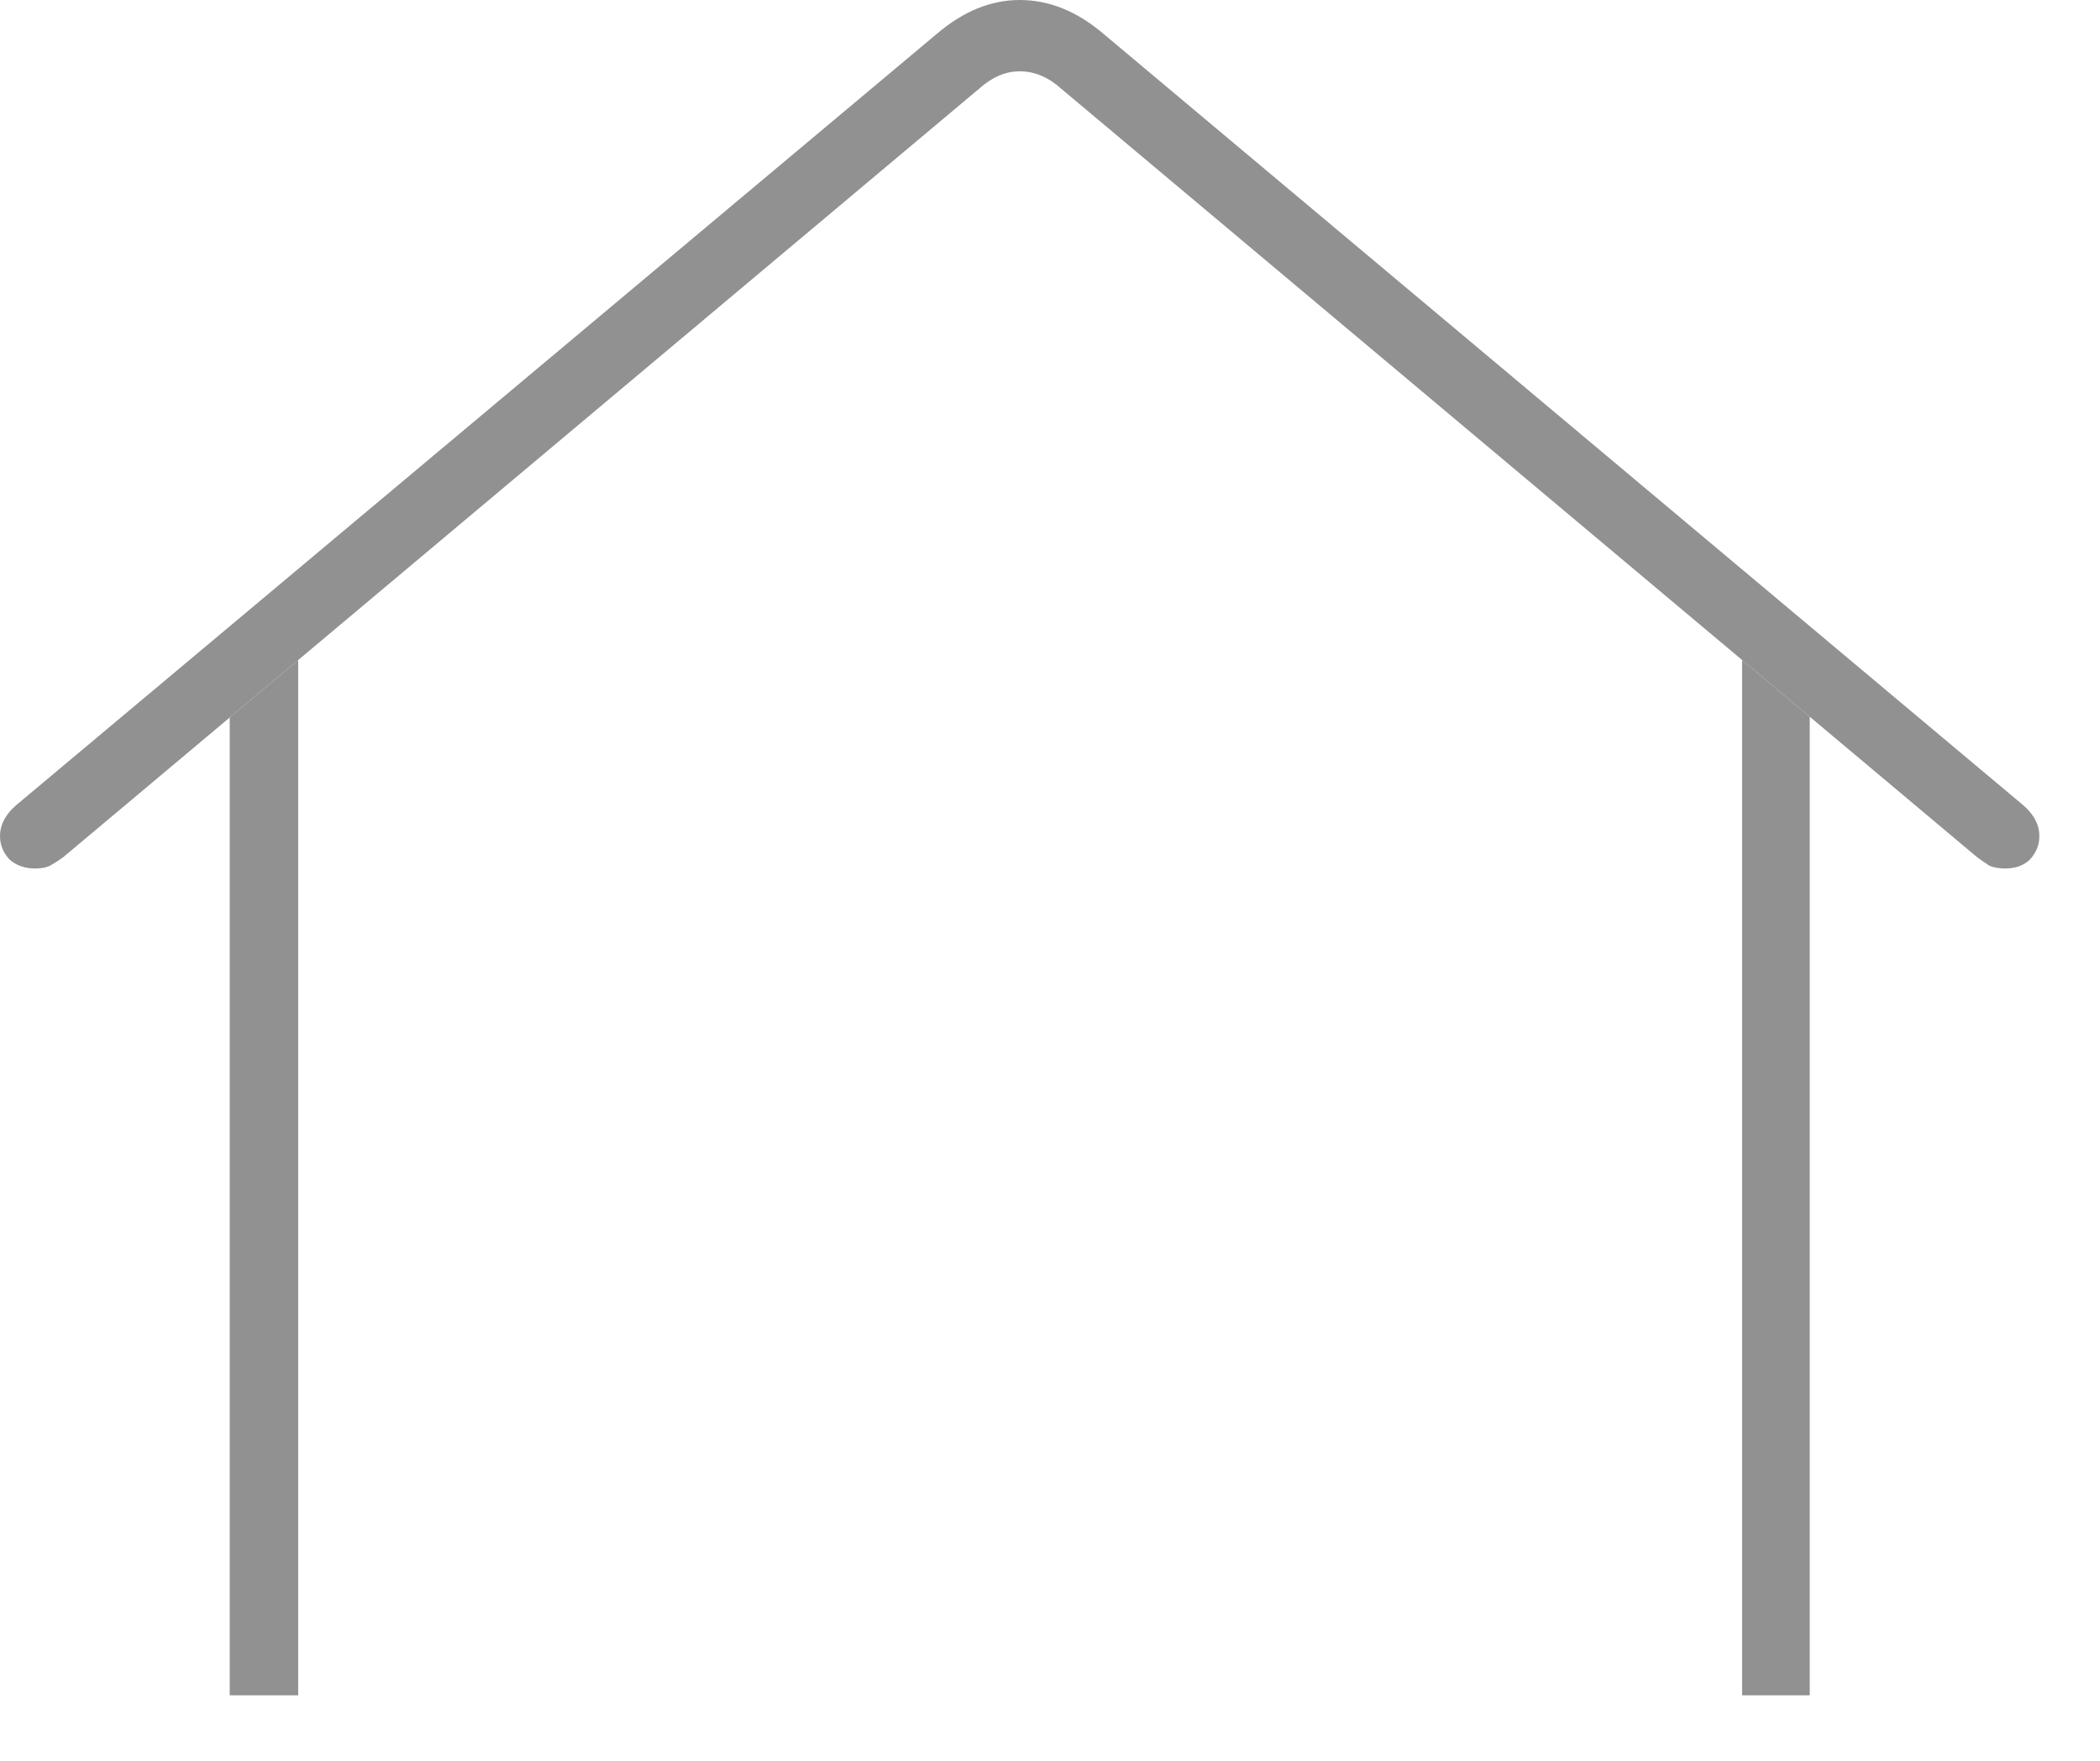 <svg width="31" height="26" viewBox="0 0 31 26" fill="none" xmlns="http://www.w3.org/2000/svg">
<path d="M0.52 12.824C0.365 12.824 0.237 12.779 0.137 12.688C0.046 12.587 0 12.473 0 12.346C0 12.182 0.077 12.031 0.232 11.895L13.822 0.506C14.214 0.169 14.624 0 15.053 0C15.49 0 15.905 0.169 16.297 0.506L29.873 11.895C30.028 12.031 30.105 12.182 30.105 12.346C30.105 12.473 30.06 12.587 29.969 12.688C29.878 12.779 29.755 12.824 29.6 12.824C29.509 12.824 29.431 12.81 29.367 12.783C29.312 12.747 29.253 12.706 29.189 12.66L26.715 10.583L25.717 9.746L15.668 1.312C15.477 1.139 15.271 1.053 15.053 1.053C14.843 1.053 14.643 1.139 14.451 1.312L4.402 9.746L3.391 10.595L0.93 12.66C0.866 12.706 0.802 12.747 0.738 12.783C0.684 12.81 0.611 12.824 0.52 12.824Z" fill="#919191"/>
<path d="M26.715 10.583L25.717 9.746V25.033H26.715V10.583Z" fill="#919191"/>
<path d="M4.402 9.746L3.391 10.595V25.033H4.402V9.746Z" fill="#919191"/>
</svg>
